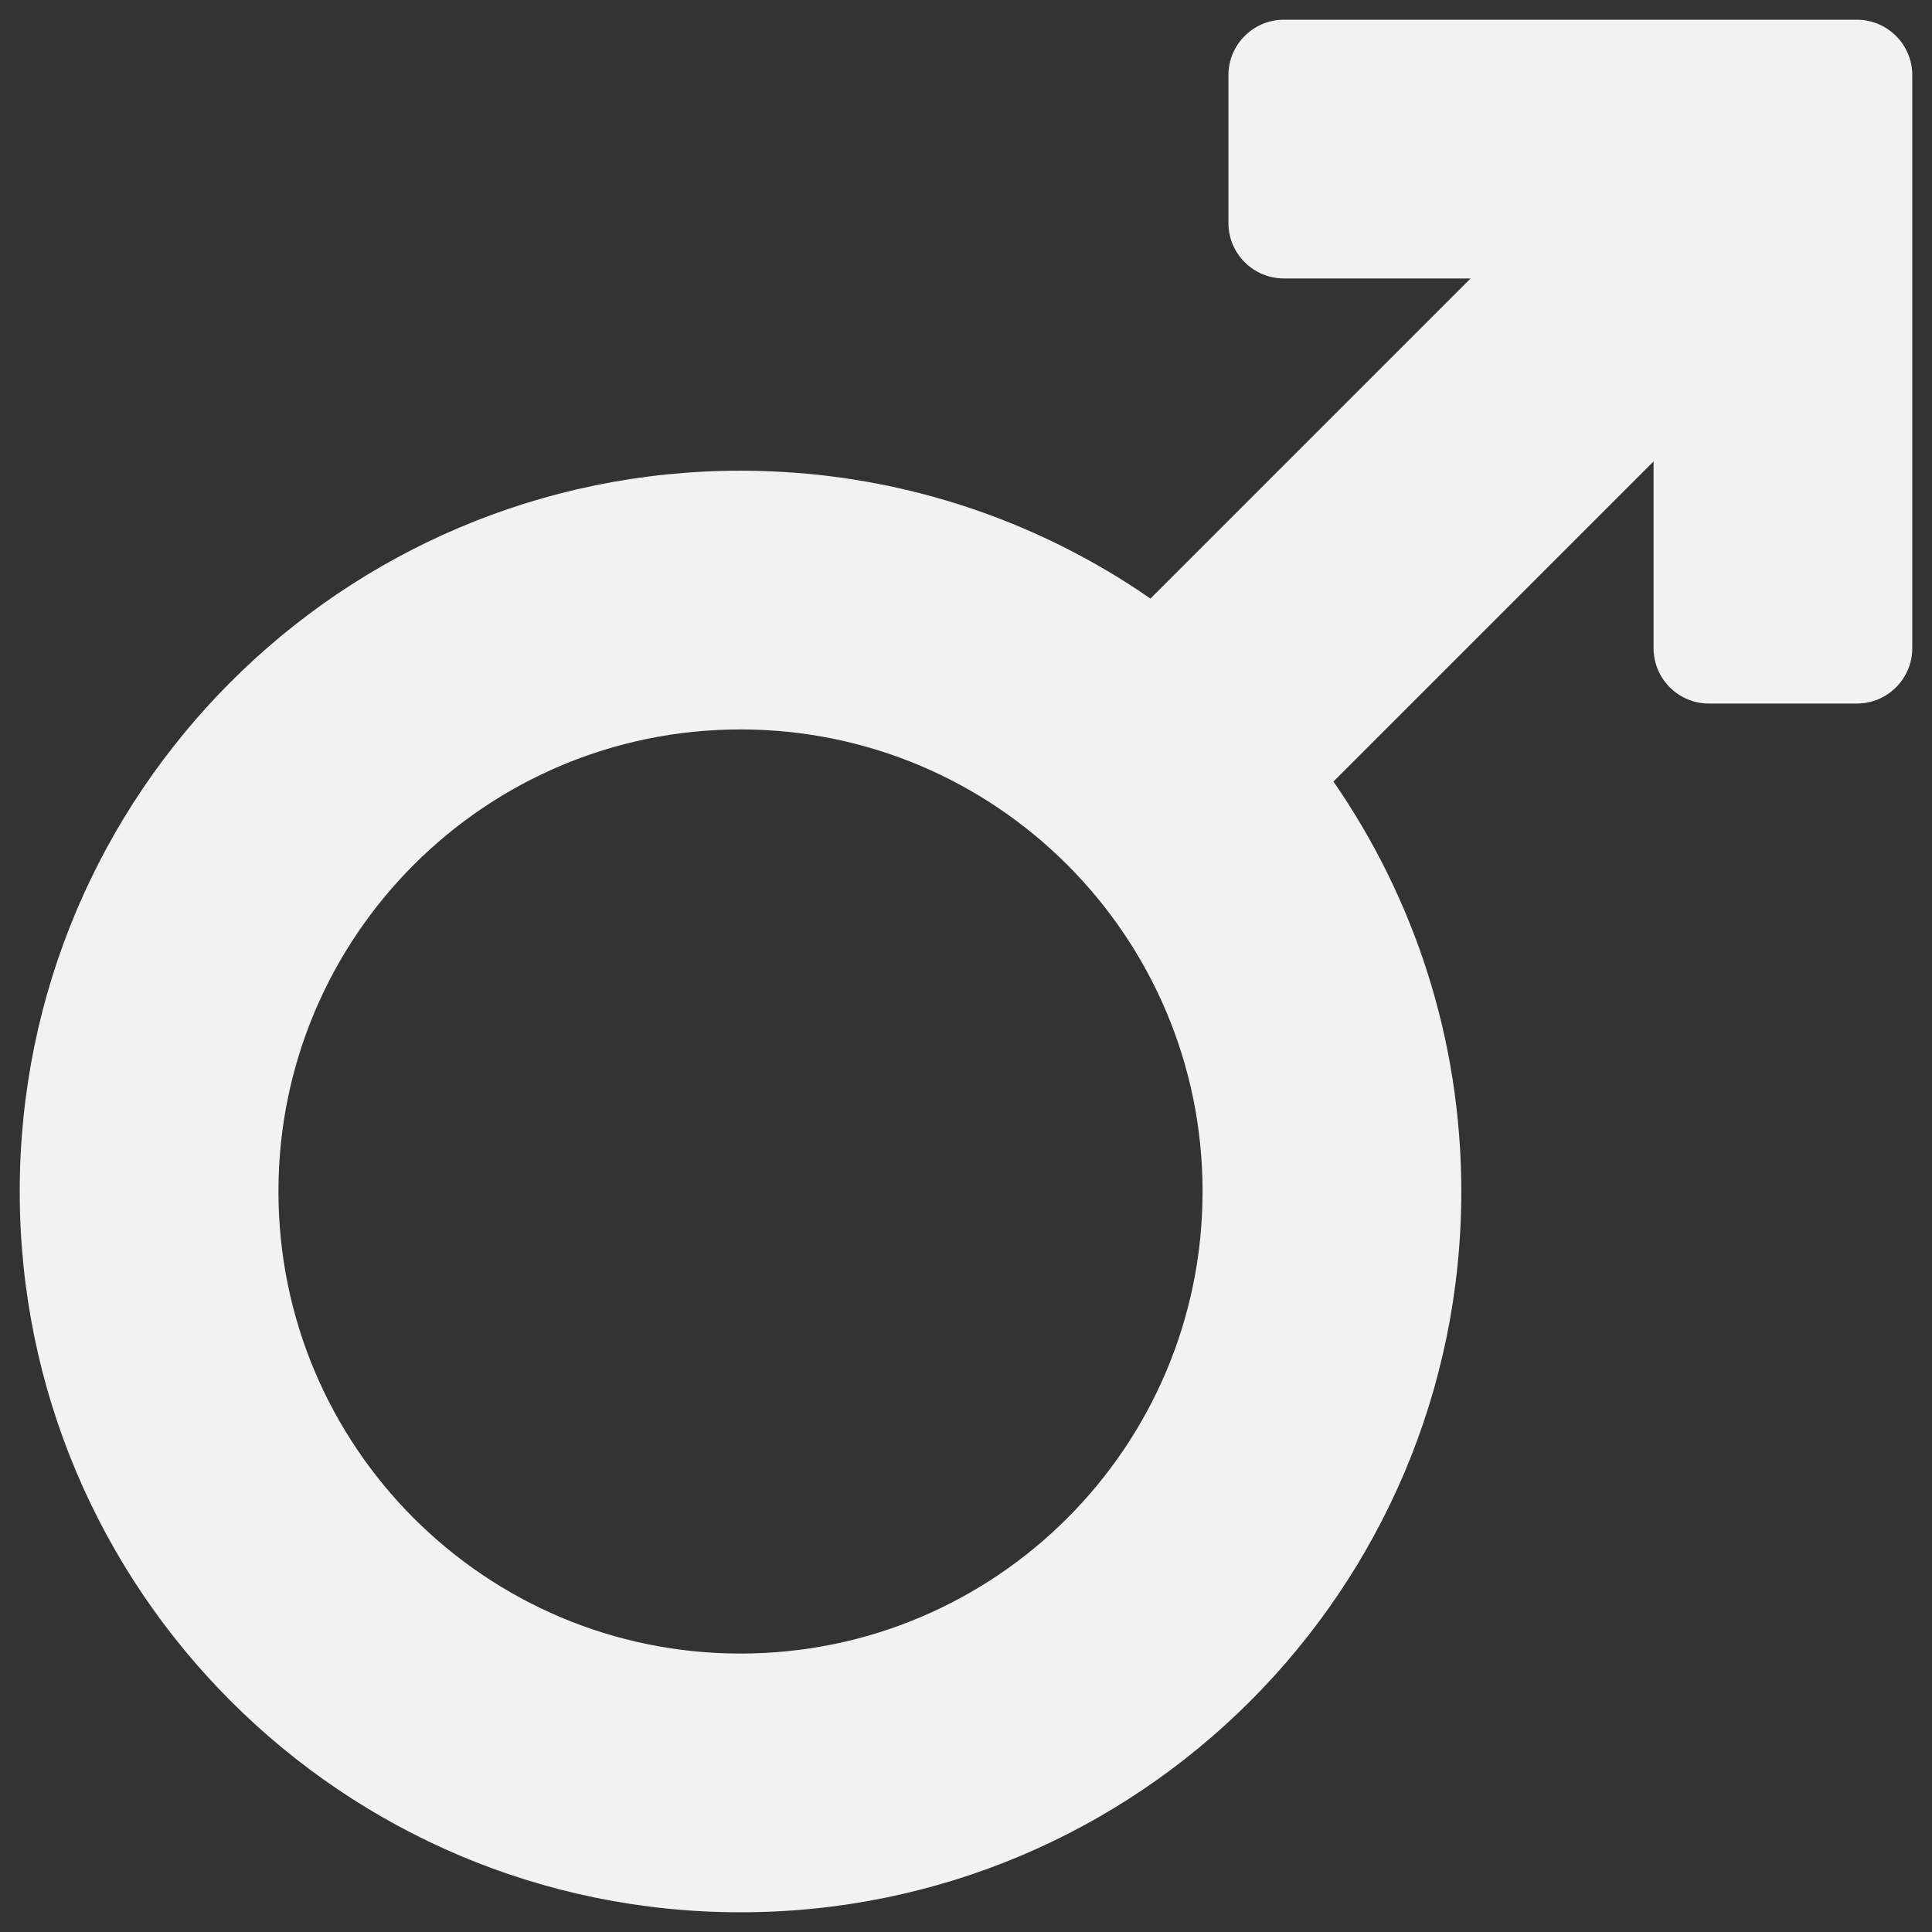<svg width="49" height="49" viewBox="0 0 49 49" fill="none" xmlns="http://www.w3.org/2000/svg">
<rect x="0" y="0" width="49" height="49" fill="#333333" stroke="none"/>
<path d="M47.094 0.5H32.562C31.786 0.5 31.156 1.13 31.156 1.906V5.656C31.156 6.433 31.786 7.062 32.562 7.062H37.297L29.178 15.181C26.226 13.137 22.644 11.938 18.781 11.938C8.685 11.938 0.5 20.122 0.5 30.219C0.5 40.315 8.685 48.5 18.781 48.5C28.878 48.5 37.062 40.315 37.062 30.219C37.062 26.356 35.863 22.774 33.819 19.822L41.938 11.703V16.438C41.938 17.214 42.567 17.844 43.344 17.844H47.094C47.87 17.844 48.5 17.214 48.5 16.438V1.906C48.5 1.13 47.87 0.5 47.094 0.5ZM18.781 41.938C12.309 41.938 7.062 36.691 7.062 30.219C7.062 23.747 12.309 18.5 18.781 18.5C25.253 18.5 30.5 23.747 30.5 30.219C30.5 36.691 25.253 41.938 18.781 41.938Z" fill="#F2F2F3"/>
</svg>
